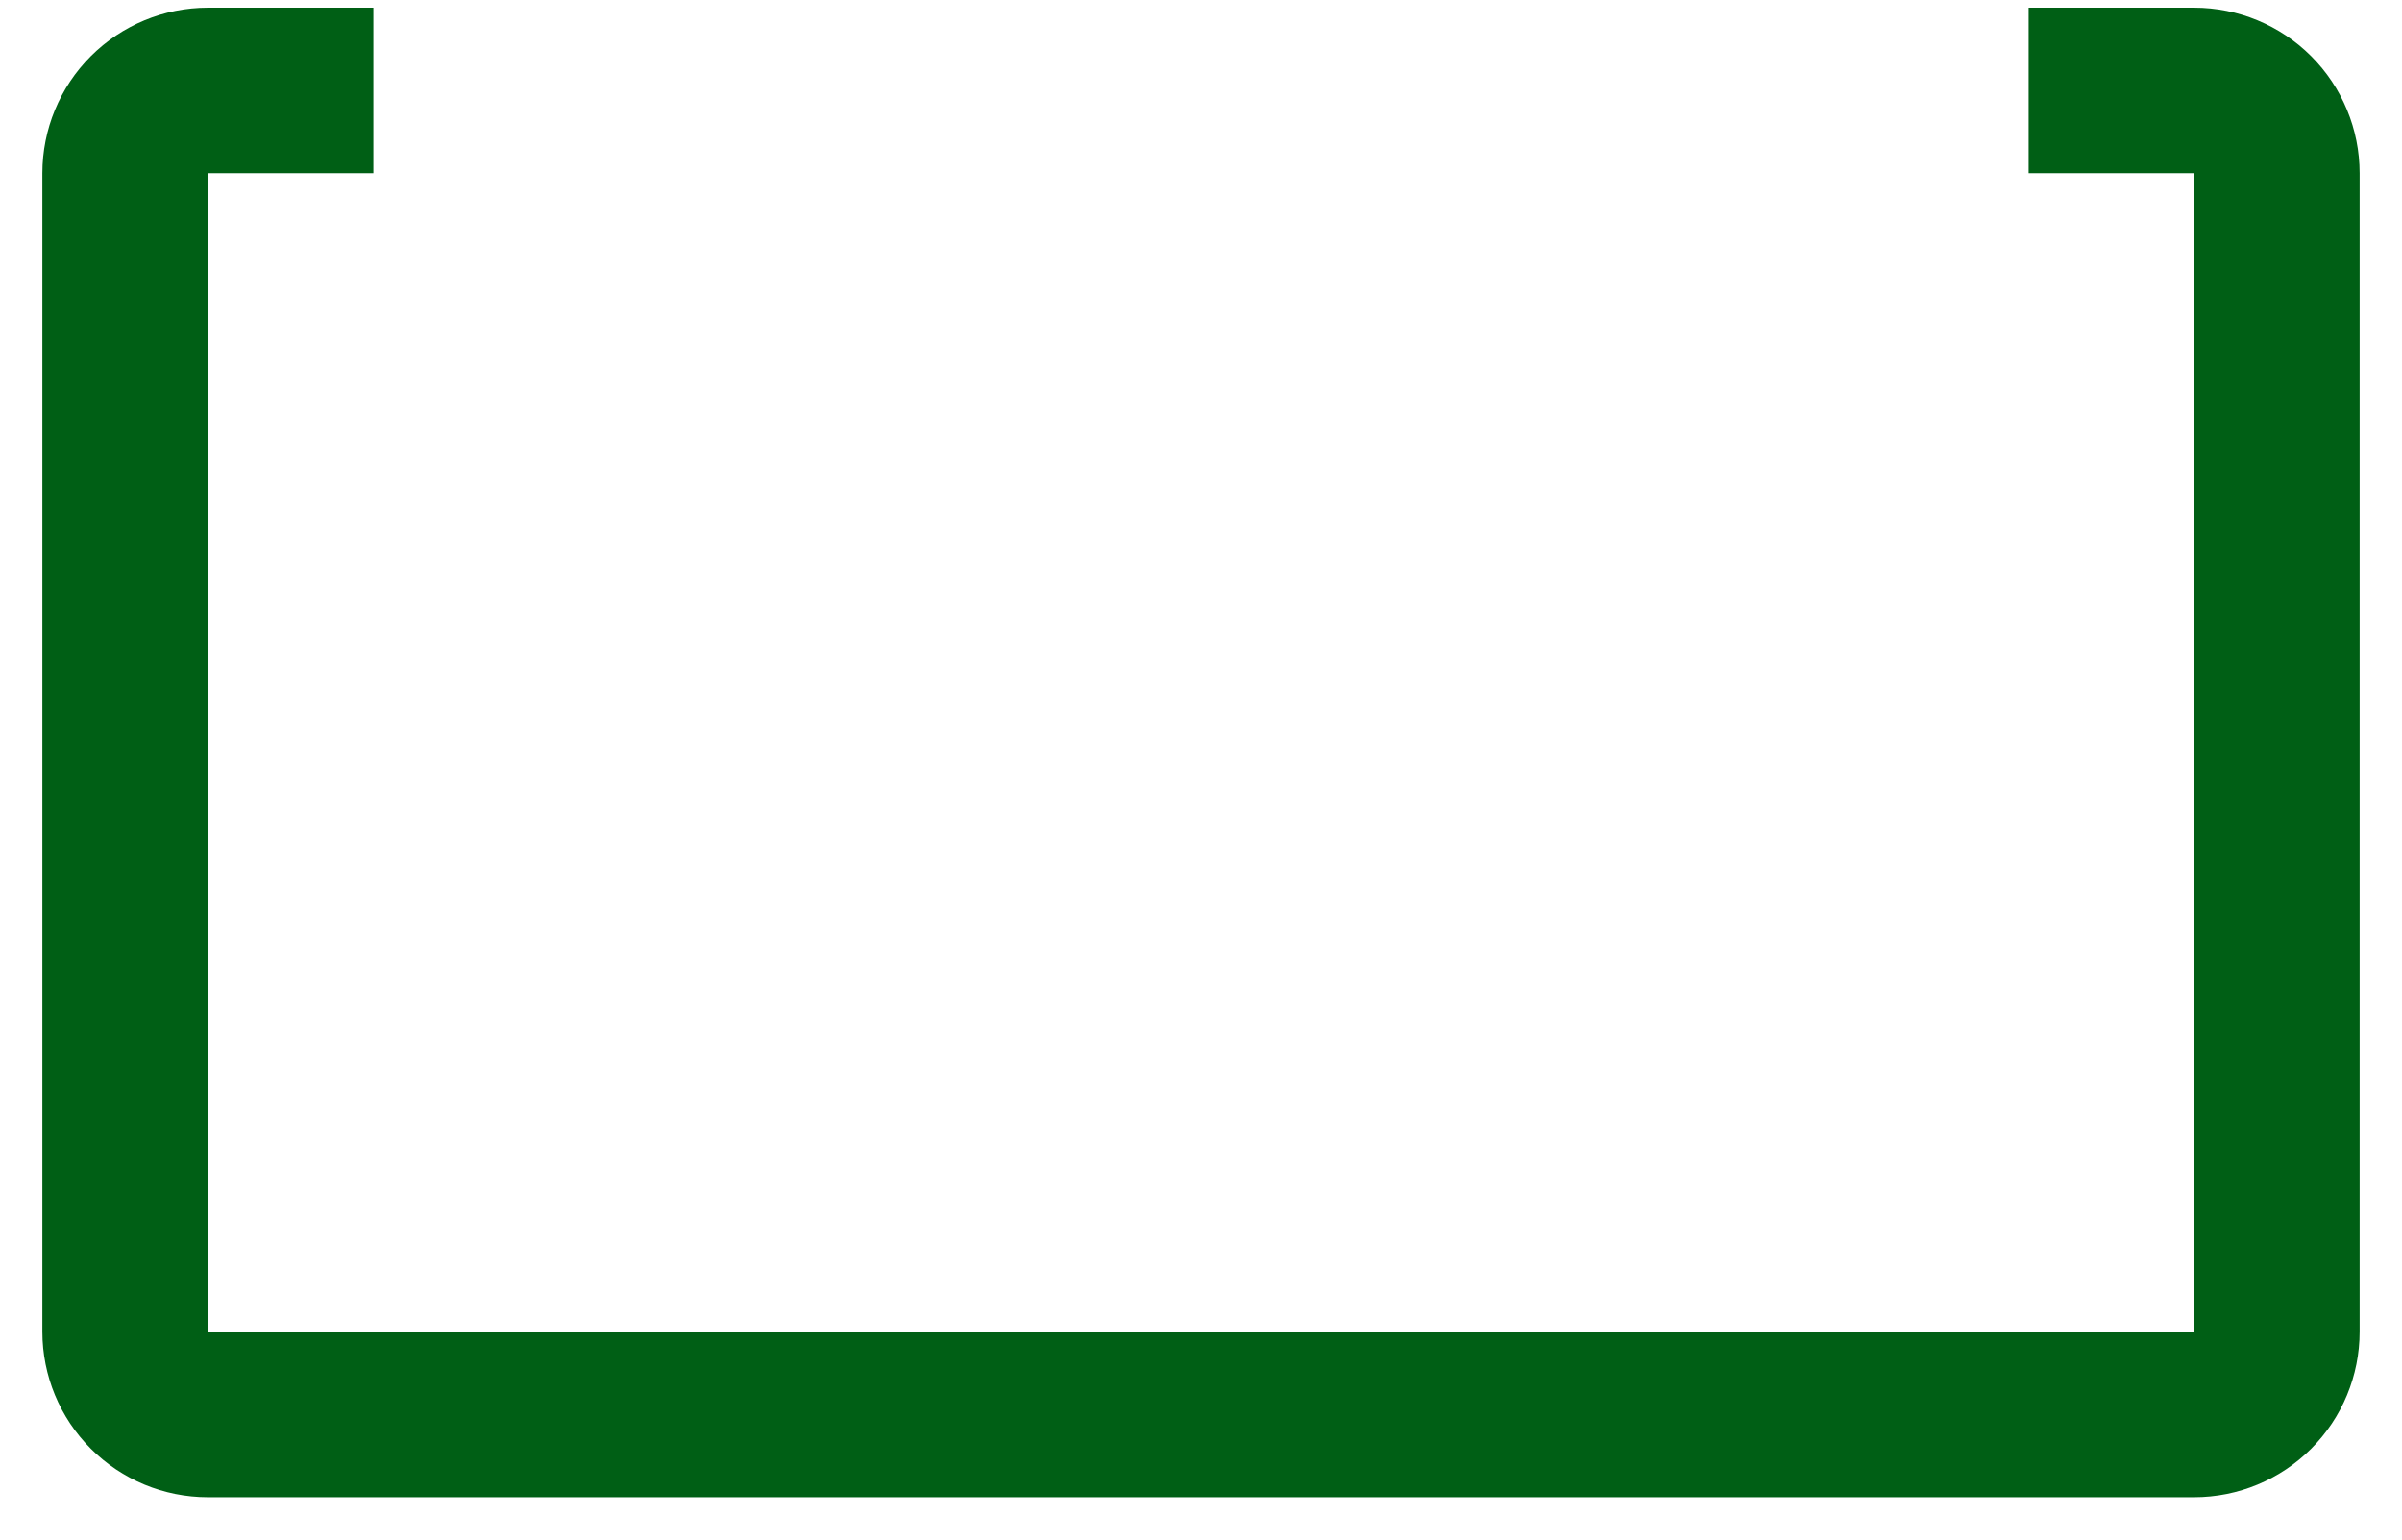 <svg width="39" height="25" viewBox="0 0 39 25" fill="none" xmlns="http://www.w3.org/2000/svg">
<path d="M35.625 0.125H32.938V2.812H35.625V21.625H3.375V2.812H6.062V0.125H3.375C2.662 0.125 1.979 0.408 1.475 0.912C0.971 1.416 0.688 2.1 0.688 2.812V21.625C0.688 22.338 0.971 23.021 1.475 23.525C1.979 24.029 2.662 24.312 3.375 24.312H35.625C36.338 24.312 37.021 24.029 37.525 23.525C38.029 23.021 38.312 22.338 38.312 21.625V2.812C38.312 2.1 38.029 1.416 37.525 0.912C37.021 0.408 36.338 0.125 35.625 0.125Z" fill="#005F15"/>
</svg>
